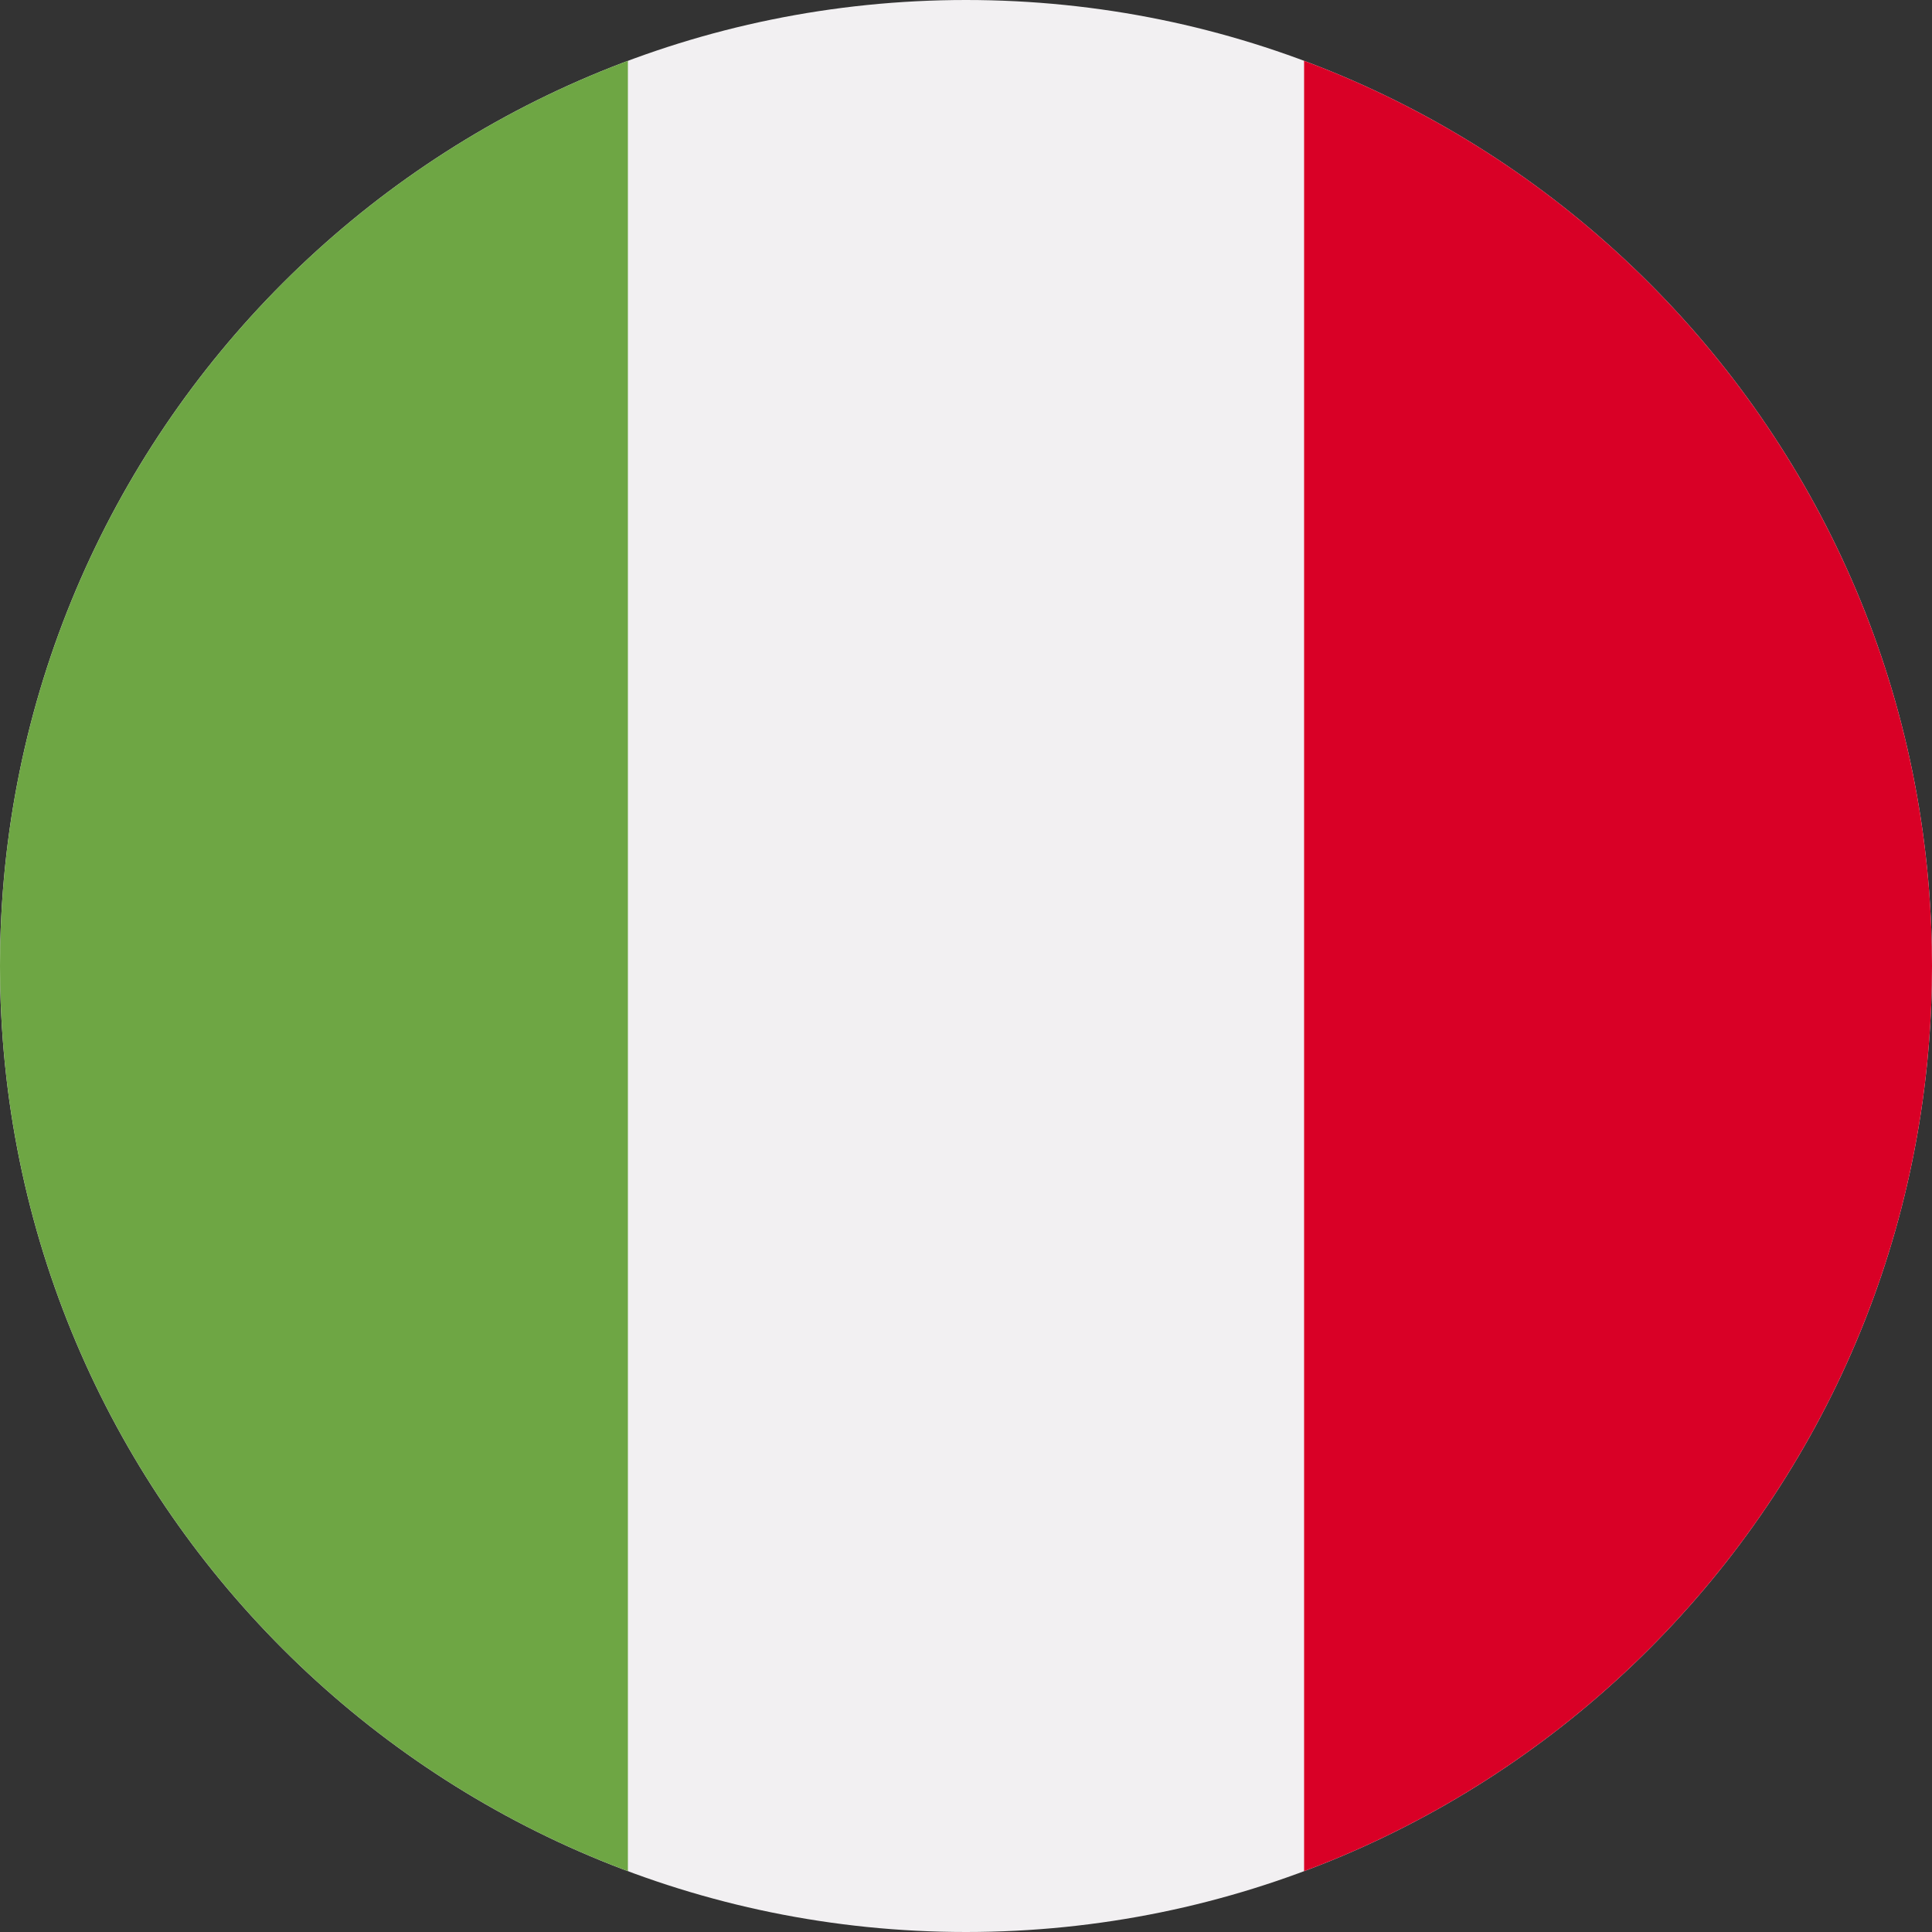 <svg width="25" height="25" viewBox="0 0 25 25" fill="none" xmlns="http://www.w3.org/2000/svg">
<rect x="0" y="0" width="25" height="25" fill="#333333" stroke="none"/>
<path d="M25 12.5C25 19.404 19.404 25 12.5 25C5.596 25 0 19.404 0 12.5C0 5.596 5.596 0 12.5 0C19.404 0 25 5.596 25 12.5Z" fill="#F2F0F2"/>
<path d="M8.125 0.787C3.379 2.56 0 7.136 0 12.5C0 17.864 3.379 22.44 8.125 24.213V0.787Z" fill="#6EA644"/>
<path d="M16.875 24.213C21.621 22.44 25 17.864 25 12.5C25 7.136 21.621 2.56 16.875 0.787L16.875 24.213Z" fill="#D90026"/>
</svg>

